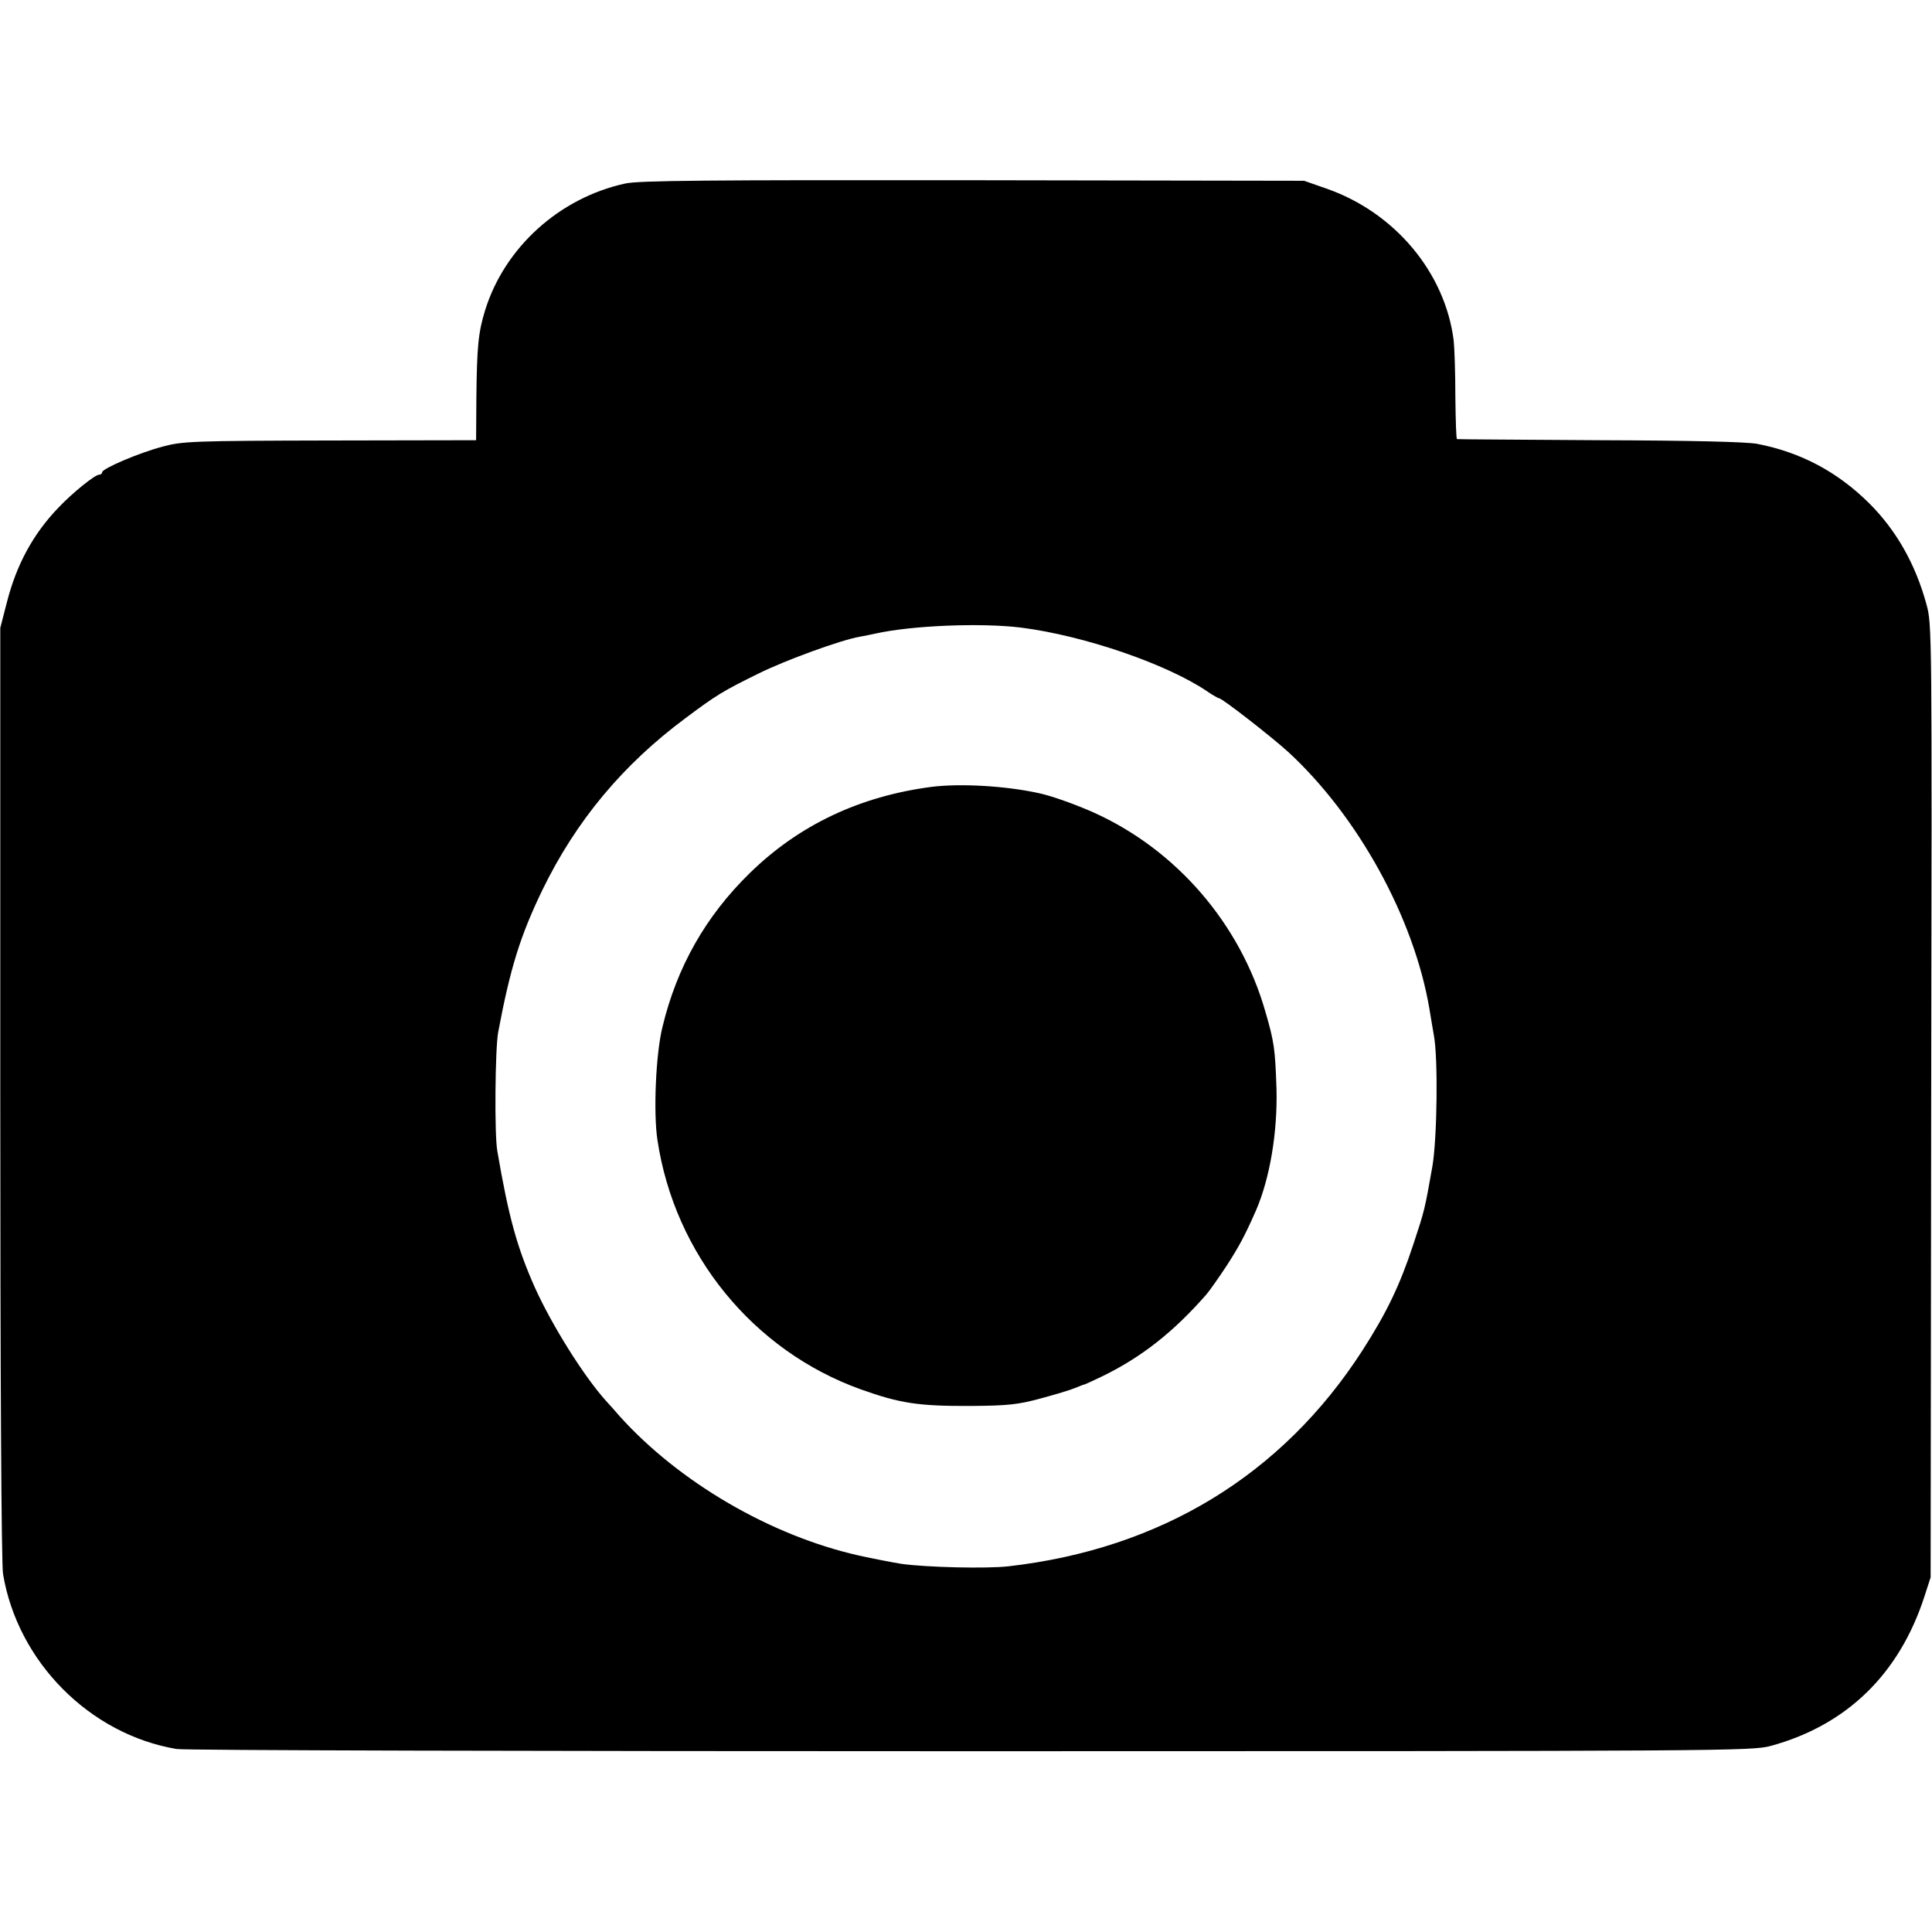 <?xml version="1.0" standalone="no"?>
<!DOCTYPE svg PUBLIC "-//W3C//DTD SVG 20010904//EN"
 "http://www.w3.org/TR/2001/REC-SVG-20010904/DTD/svg10.dtd">
<svg version="1.0" xmlns="http://www.w3.org/2000/svg"
 width="700pt" height="700pt" viewBox="0 0 700 700"
 preserveAspectRatio="xMidYMid meet">
<g transform="translate(0,700) scale(0.1,-0.1)"
fill="#000000" stroke="none">
<path d="M2265 6335 c-238 -52 -436 -231 -507 -458 -25 -81 -30 -131 -32 -317
l-1 -155 -530 -1 c-498 -1 -535 -3 -605 -22 -85 -22 -220 -80 -220 -93 0 -5
-5 -9 -11 -9 -15 0 -96 -65 -148 -120 -91 -95 -151 -205 -186 -342 l-24 -93 0
-1685 c0 -1040 4 -1707 10 -1743 53 -318 314 -581 629 -634 25 -5 1318 -8
2875 -8 2745 0 2832 1 2900 19 276 75 467 261 558 543 l22 68 2 1725 c3 1709
3 1727 -17 1800 -40 147 -110 269 -207 366 -116 115 -248 185 -407 216 -41 7
-231 12 -571 13 -280 2 -513 3 -516 4 -3 0 -5 70 -6 154 0 83 -3 175 -6 203
-31 247 -214 465 -462 551 l-80 28 -1200 2 c-959 1 -1212 -1 -1260 -12z m1435
-1609 c228 -29 528 -132 674 -231 20 -14 40 -25 43 -25 11 0 187 -137 250
-194 253 -233 456 -601 512 -931 5 -33 13 -76 16 -95 16 -82 12 -374 -5 -475
-28 -158 -28 -159 -69 -283 -49 -149 -97 -249 -186 -387 -291 -450 -730 -717
-1281 -780 -79 -9 -296 -4 -389 9 -25 4 -104 19 -153 30 -320 72 -652 266
-867 505 -16 19 -38 43 -49 55 -81 90 -196 274 -258 411 -64 144 -95 254 -136
494 -11 58 -8 373 3 431 44 234 80 349 160 515 122 251 292 455 520 624 111
83 134 97 264 161 97 48 297 121 366 133 17 3 41 8 55 11 133 30 386 40 530
22z"/>
<path d="M3375 4149 c-260 -34 -480 -138 -658 -312 -160 -156 -265 -341 -317
-559 -24 -97 -33 -310 -18 -408 62 -415 347 -764 737 -904 143 -51 210 -61
401 -60 132 1 169 5 250 27 52 14 109 31 125 38 17 7 32 13 35 13 3 1 32 14
65 30 141 69 256 159 376 296 12 14 45 61 74 105 45 70 65 107 106 200 50 116
78 282 74 440 -5 145 -8 169 -41 282 -91 316 -321 583 -619 718 -62 28 -153
61 -200 71 -122 27 -288 36 -390 23z"/>
</g>
</svg>

